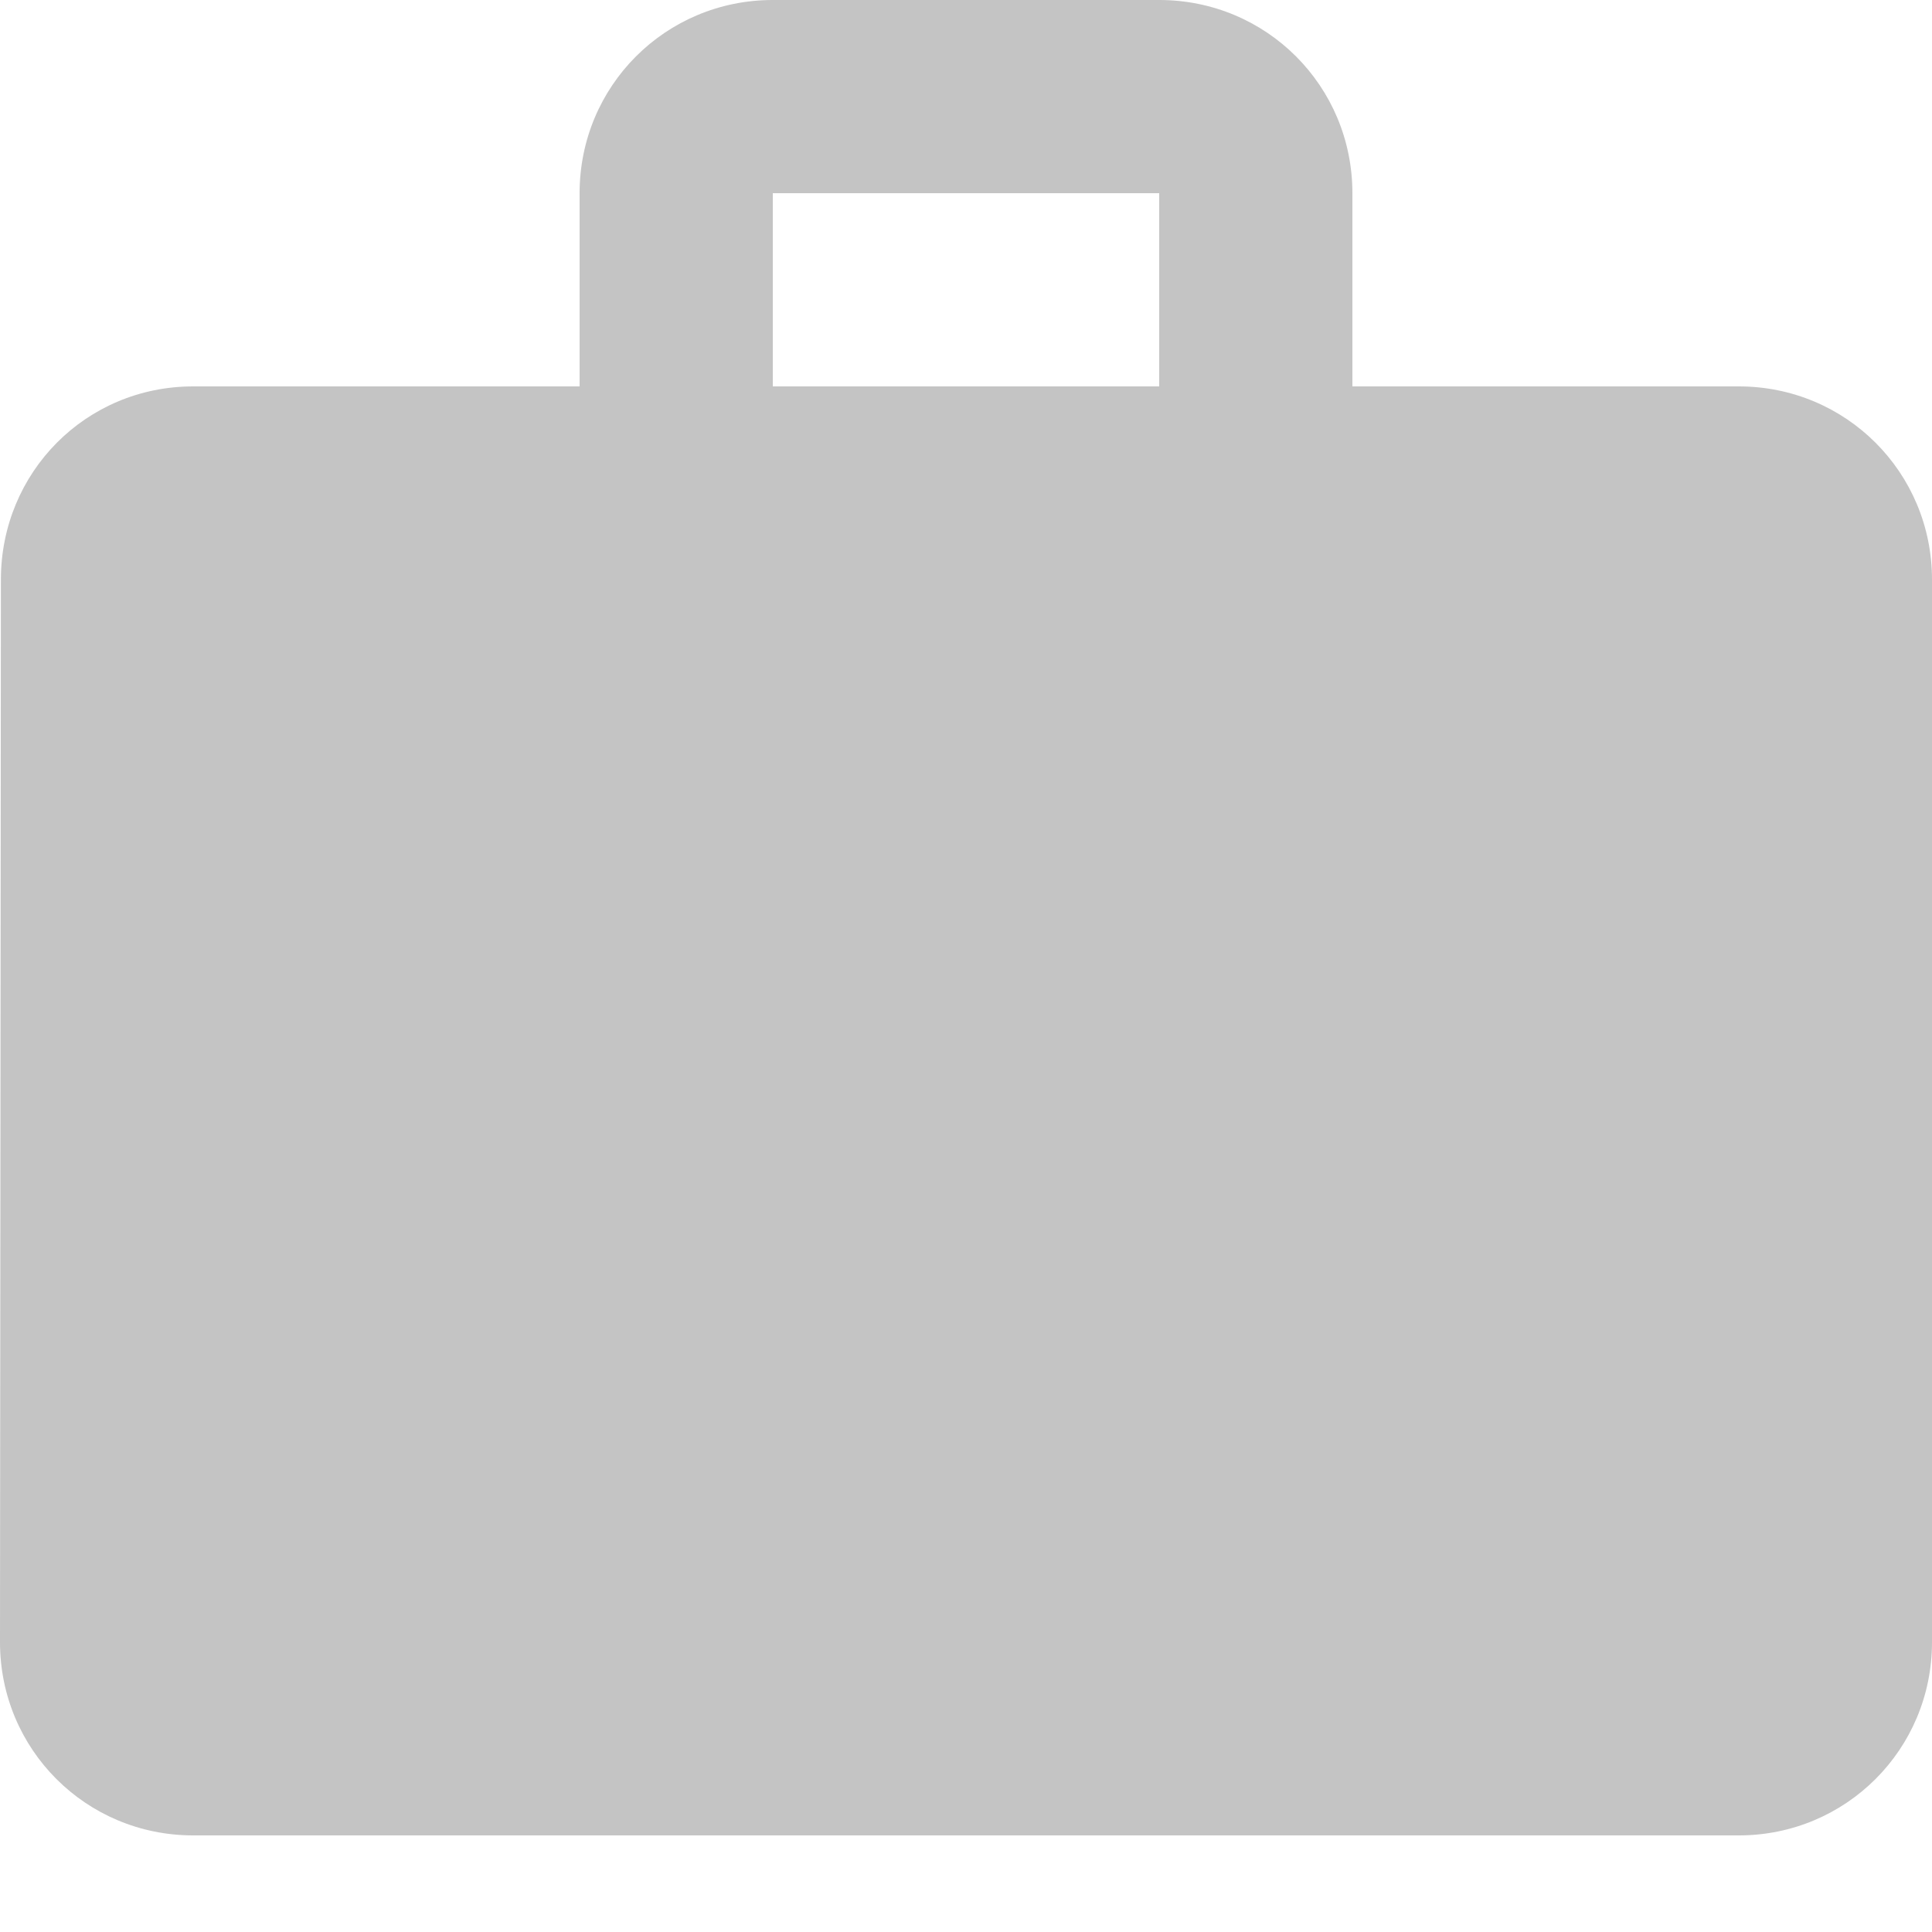 <svg width="15" height="15" viewBox="0 0 15 15" fill="none" xmlns="http://www.w3.org/2000/svg">
<path d="M13.5 3H10.5V1.5C10.5 0.667 9.832 0 9 0H6C5.168 0 4.5 0.667 4.5 1.5V3H1.5C0.667 3 0.007 3.667 0.007 4.5L0 12.75C0 13.582 0.667 14.25 1.5 14.25H13.5C14.332 14.25 15 13.582 15 12.75V4.5C15 3.667 14.332 3 13.5 3ZM9 3H6V1.5H9V3Z" fill="#C4C4C4"/>
</svg>
